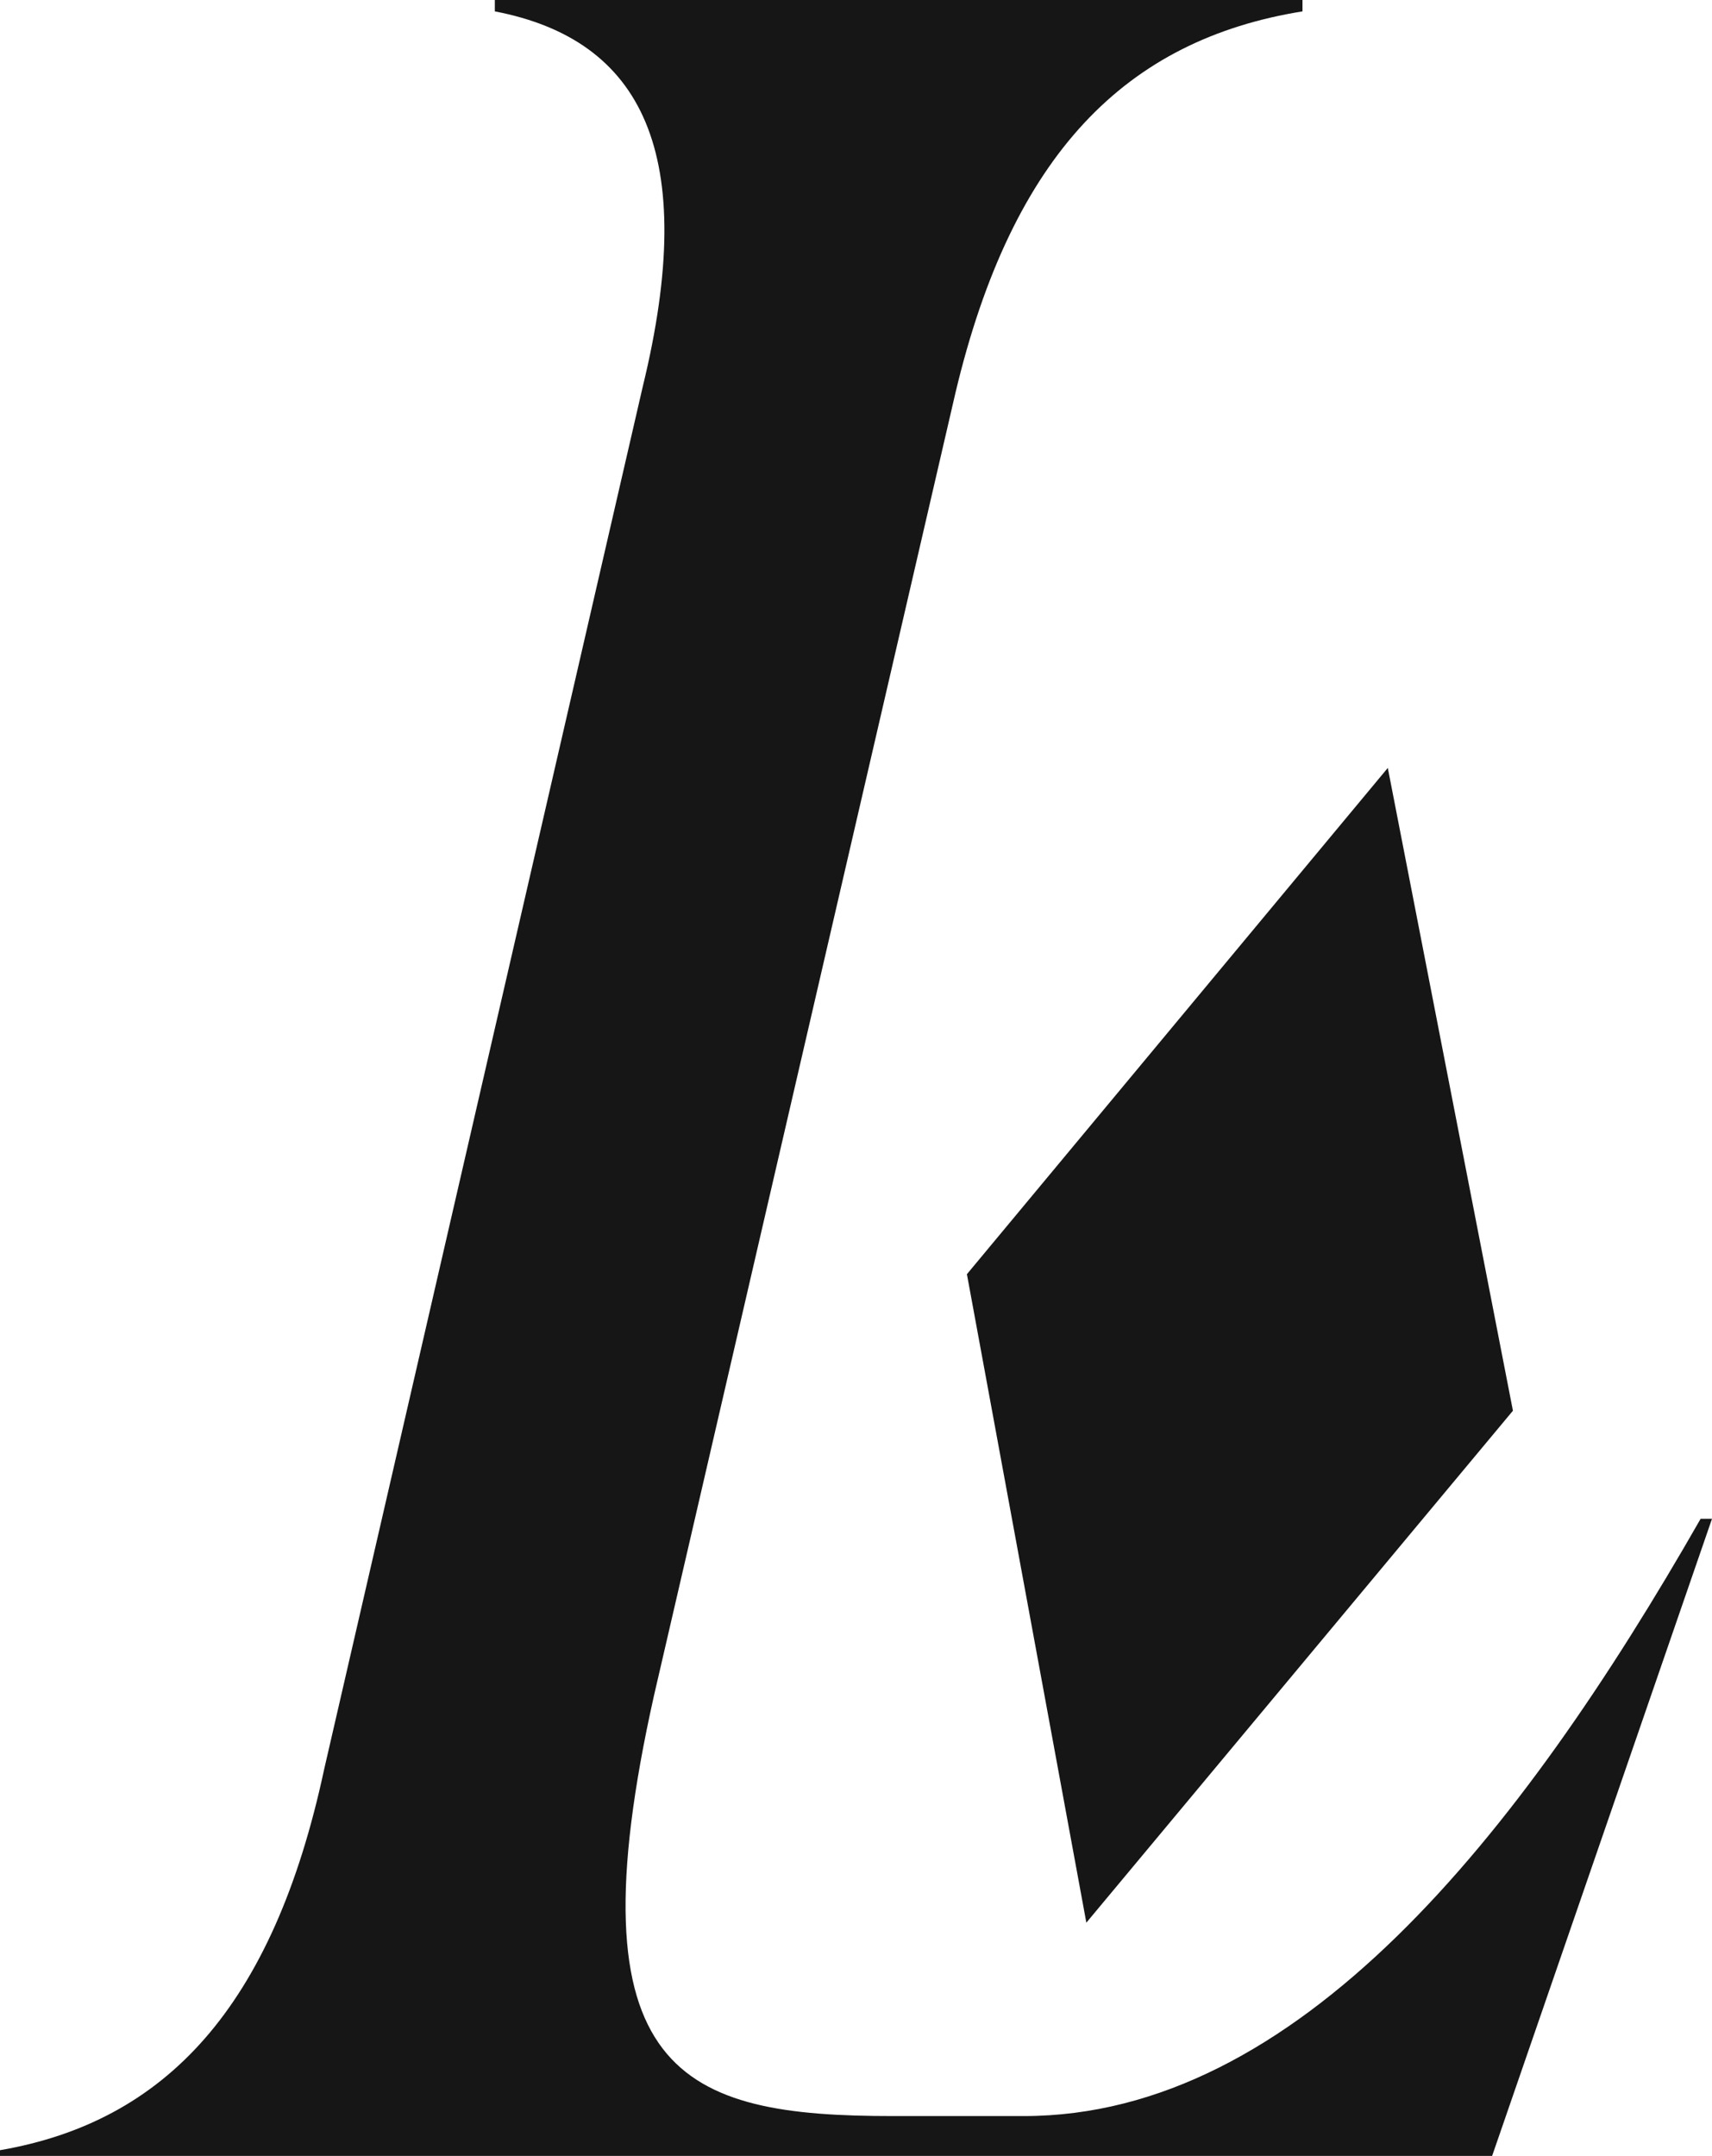 <?xml version="1.0" encoding="UTF-8"?><svg id="Capa_2" xmlns="http://www.w3.org/2000/svg" viewBox="0 0 3.01 3.79"><defs><style>.cls-1{fill:#161616;}</style></defs><g id="Capa_1-2"><path class="cls-1" d="M.57,3.11L1.13,.68C1.23,.27,1.13,.07,.87,.02v-.02h1.42V.02c-.31,.05-.51,.25-.61,.67l-.53,2.29c-.15,.67,.05,.74,.42,.74h.23c.48,0,.87-.49,1.19-1.05h.02l-.39,1.13H0v-.02c.29-.05,.48-.25,.57-.67Z"/><polygon class="cls-1" points="1.7 2.24 2.44 1.35 2.66 2.48 1.91 3.38 1.7 2.24"/></g></svg>